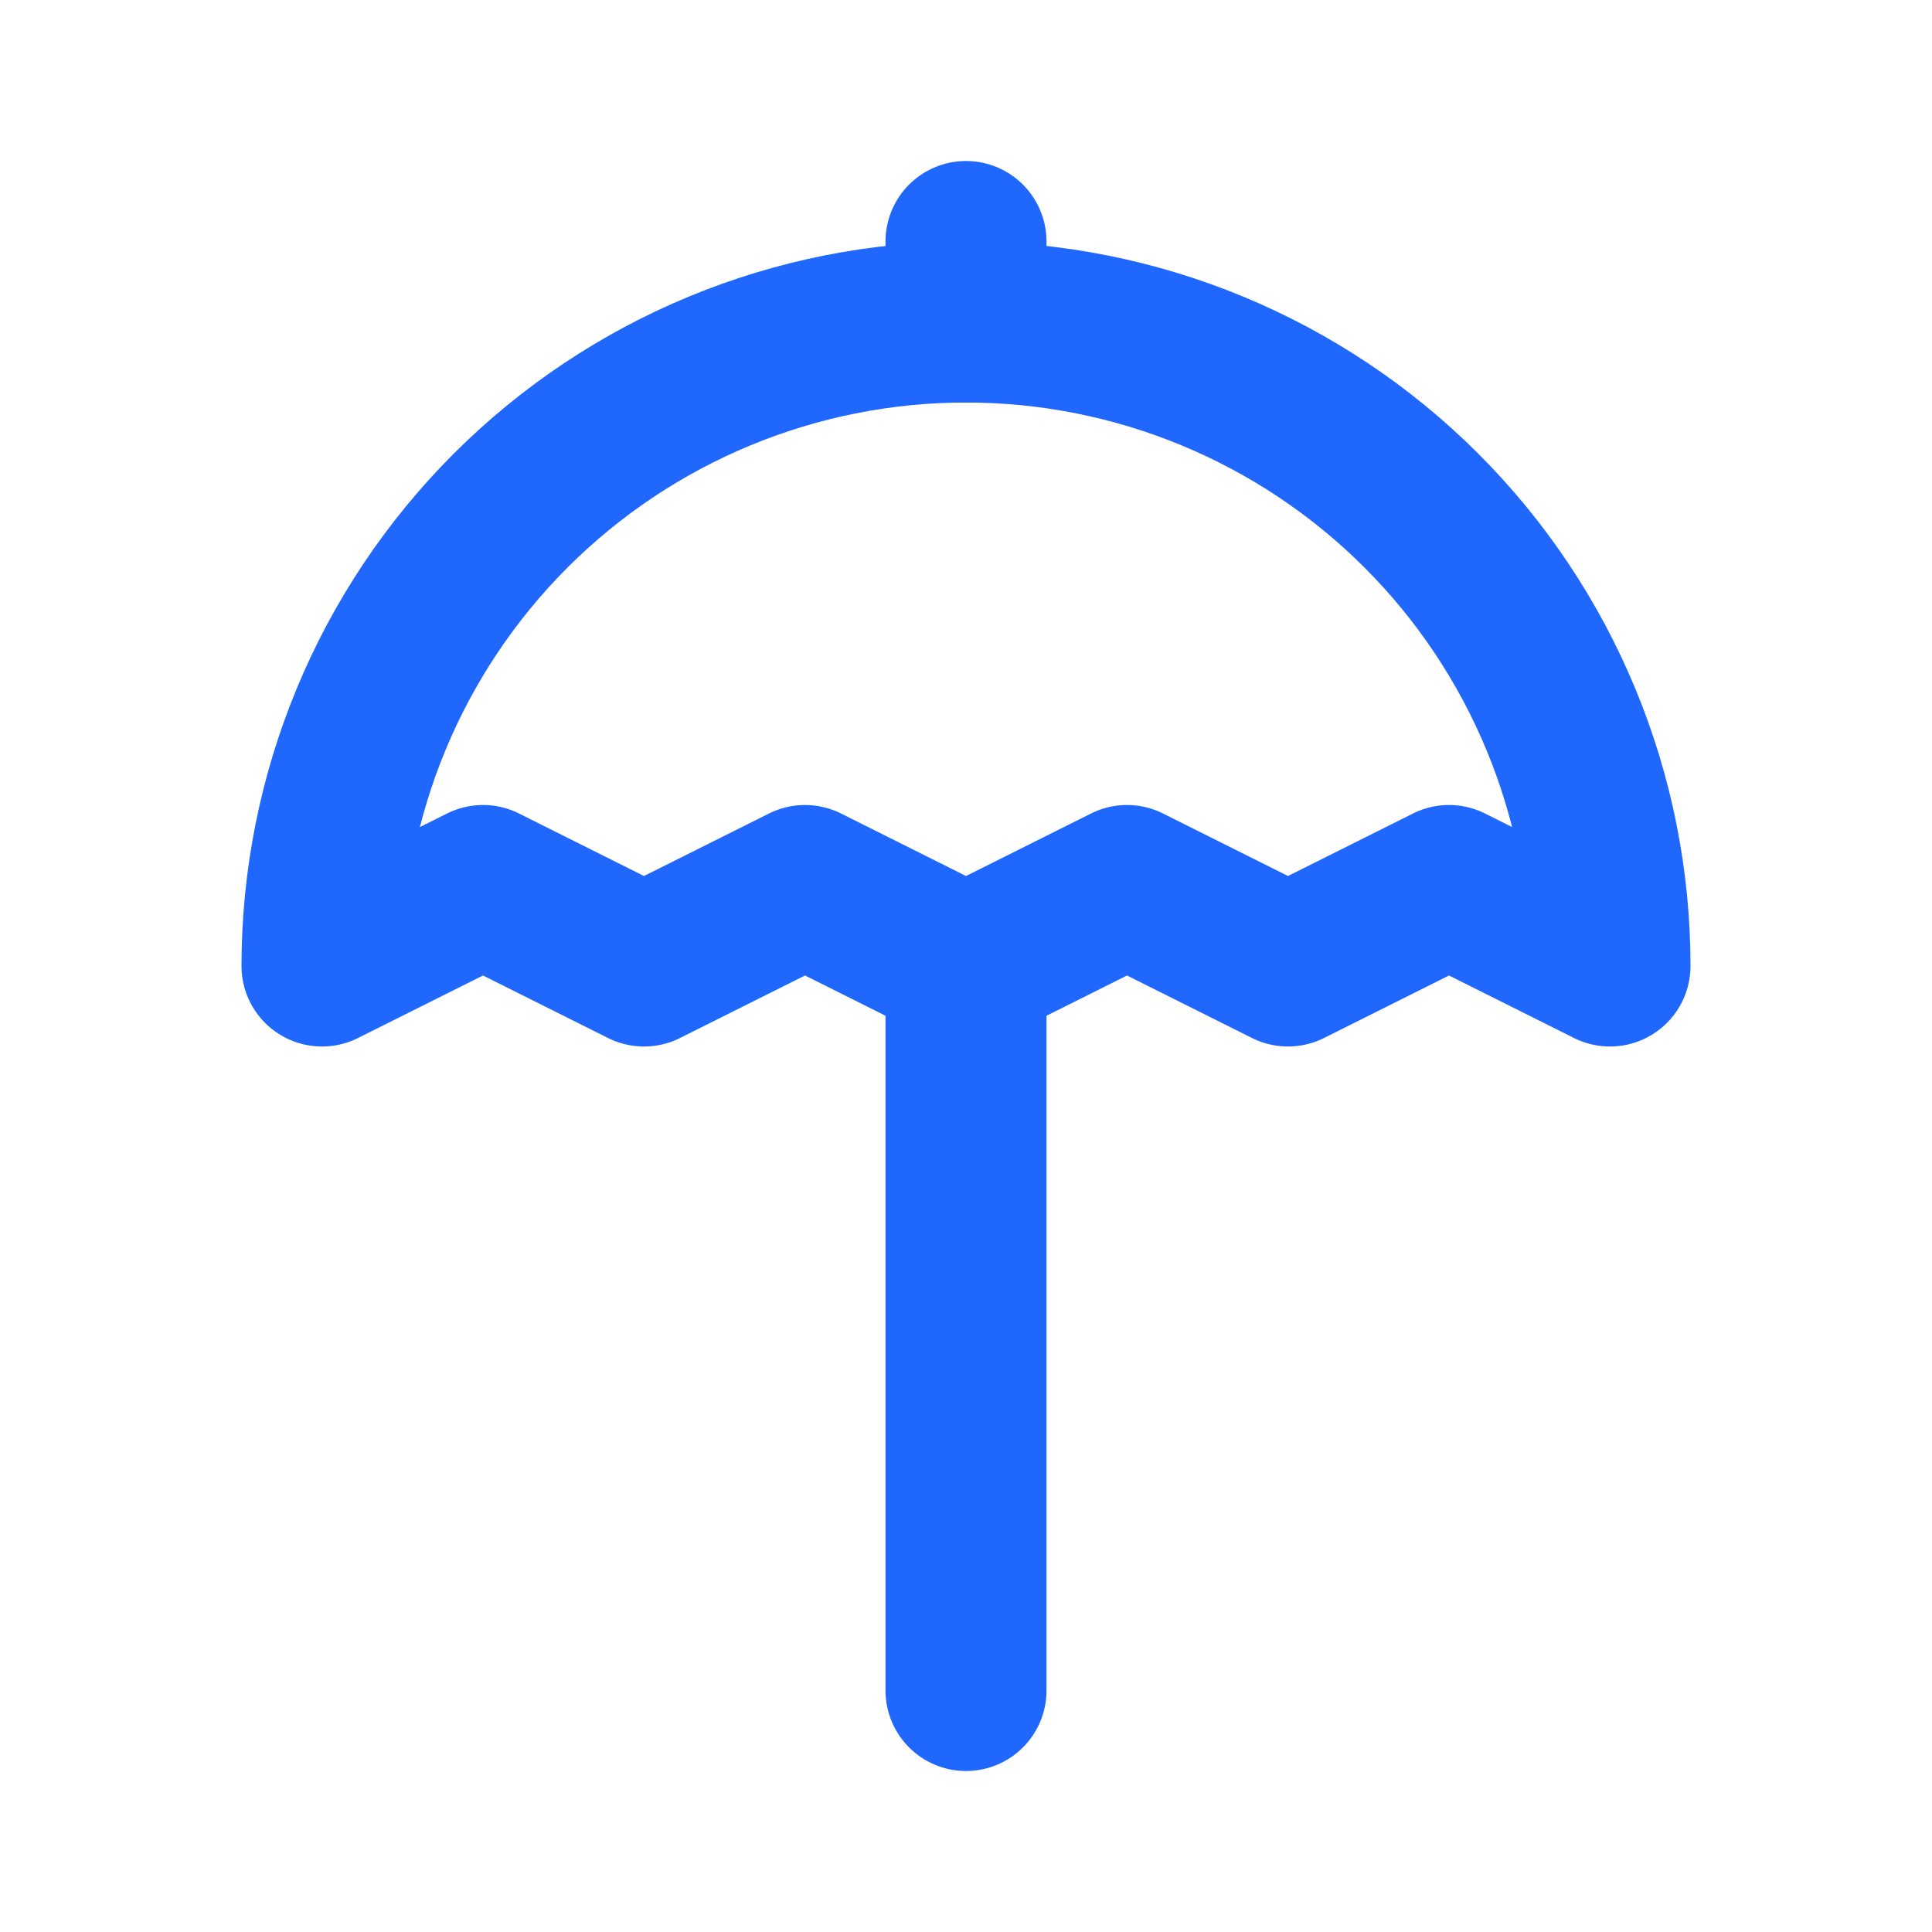<svg width="24" height="24" viewBox="0 0 24 24" fill="none" xmlns="http://www.w3.org/2000/svg">
<path d="M12 12V21" stroke="#1F67FD" stroke-width="2" stroke-linecap="round" stroke-linejoin="round"/>
<path d="M17.657 6.343C19.157 7.843 20 9.878 20 12L18 11L16 12L14 11L12 12L10 11L8 12L6 11L4 12C4 9.878 4.843 7.843 6.343 6.343C7.843 4.843 9.878 4 12 4C14.122 4 16.157 4.843 17.657 6.343Z" stroke="#1F67FD" stroke-width="2" stroke-linecap="round" stroke-linejoin="round"/>
<path d="M12 3V4" stroke="#1F67FD" stroke-width="2" stroke-linecap="round" stroke-linejoin="round"/>
</svg>
